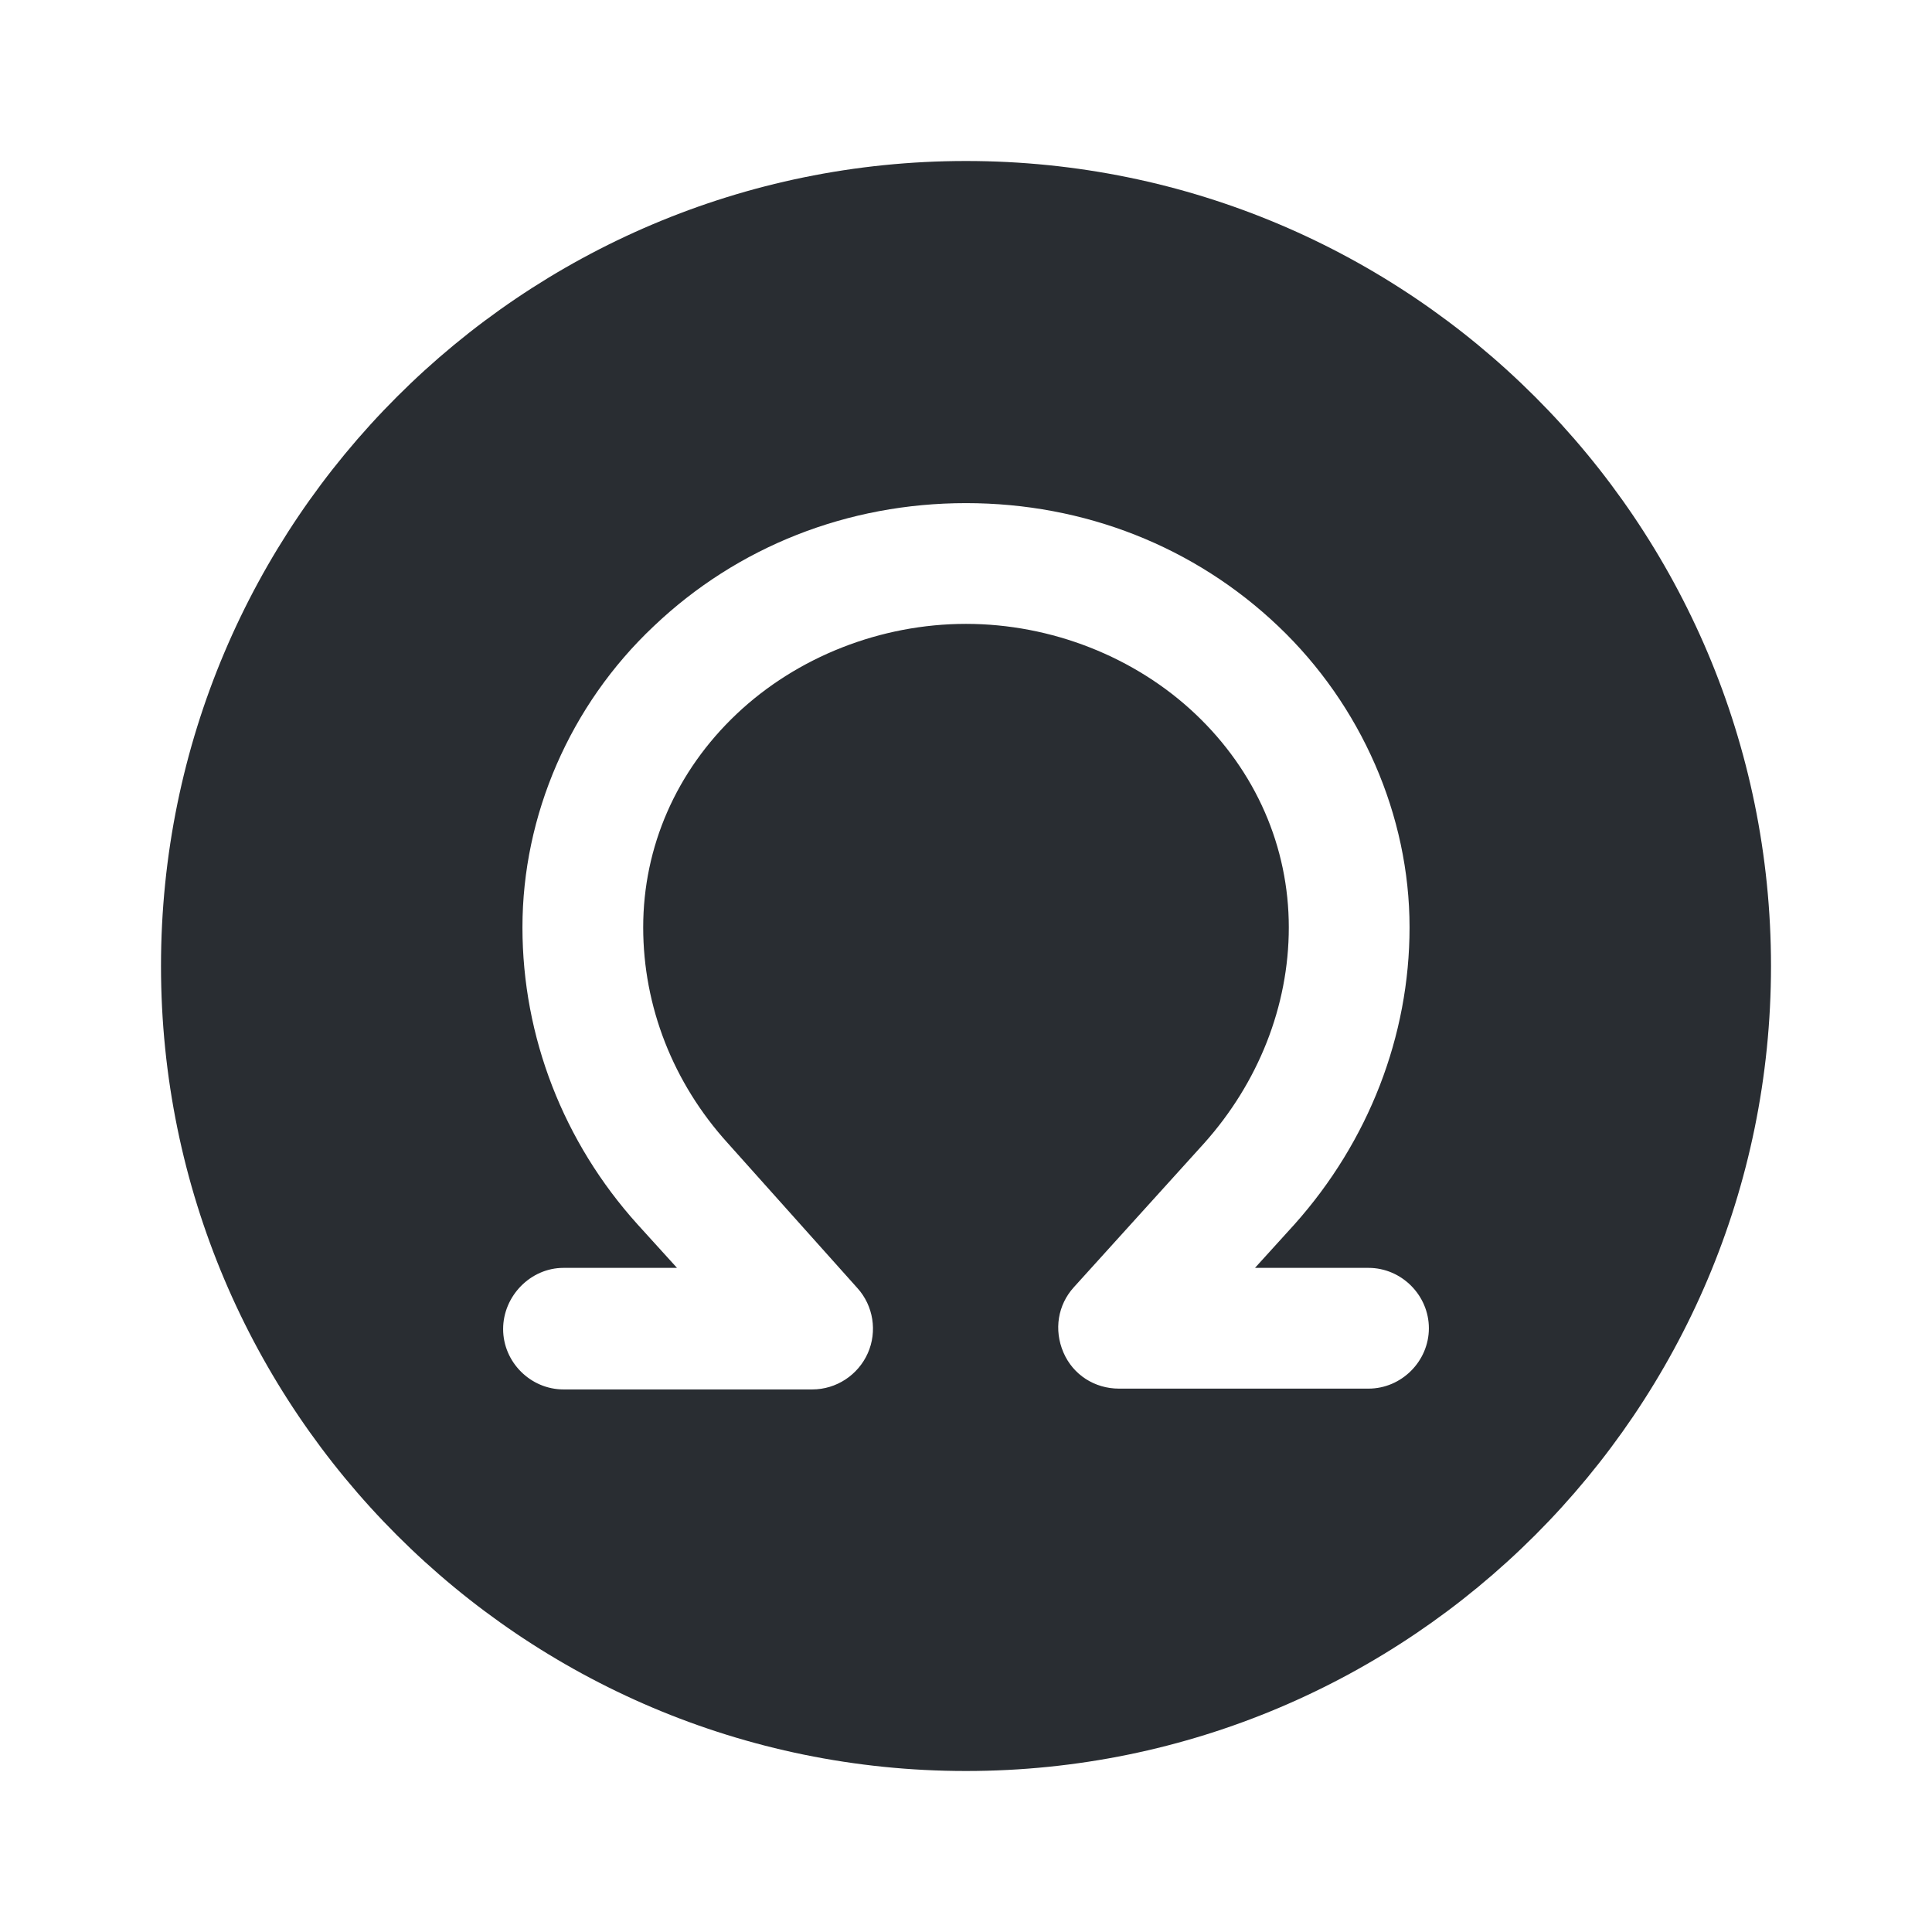 <svg xmlns="http://www.w3.org/2000/svg" width="24" height="24" viewBox="0 0 24 24">
  <defs/>
  <path fill="#292D32" d="M12,2 C6.48,2 2,6.48 2,12 C2,17.52 6.48,22 12,22 C17.52,22 22,17.52 22,12 C22,6.48 17.52,2 12,2 Z M17,17.25 L13.9,17.25 C13.6,17.25 13.33,17.08 13.21,16.8 C13.09,16.52 13.14,16.21 13.34,15.99 L14.96,14.2 C15.63,13.45 16.01,12.5 16.01,11.52 C16.01,10.52 15.6,9.58 14.85,8.87 C14.1,8.16 13.06,7.75 12,7.75 C10.94,7.75 9.9,8.16 9.15,8.87 C8.4,9.58 7.99,10.52 7.99,11.52 C7.99,12.5 8.36,13.45 9.04,14.2 L10.65,16 C10.85,16.22 10.9,16.54 10.78,16.81 C10.66,17.08 10.39,17.26 10.09,17.26 L7,17.26 C6.59,17.26 6.25,16.92 6.25,16.51 C6.25,16.1 6.59,15.75 7,15.75 L8.41,15.75 L7.92,15.21 C7,14.19 6.49,12.88 6.49,11.52 C6.49,10.13 7.08,8.76 8.12,7.78 C9.16,6.79 10.53,6.25 12,6.25 C13.47,6.25 14.84,6.79 15.88,7.78 C16.91,8.76 17.51,10.13 17.51,11.52 C17.51,12.87 17,14.18 16.08,15.21 L15.59,15.75 L17,15.75 C17.41,15.75 17.75,16.09 17.75,16.5 C17.75,16.91 17.41,17.25 17,17.25 Z"/>
</svg>

